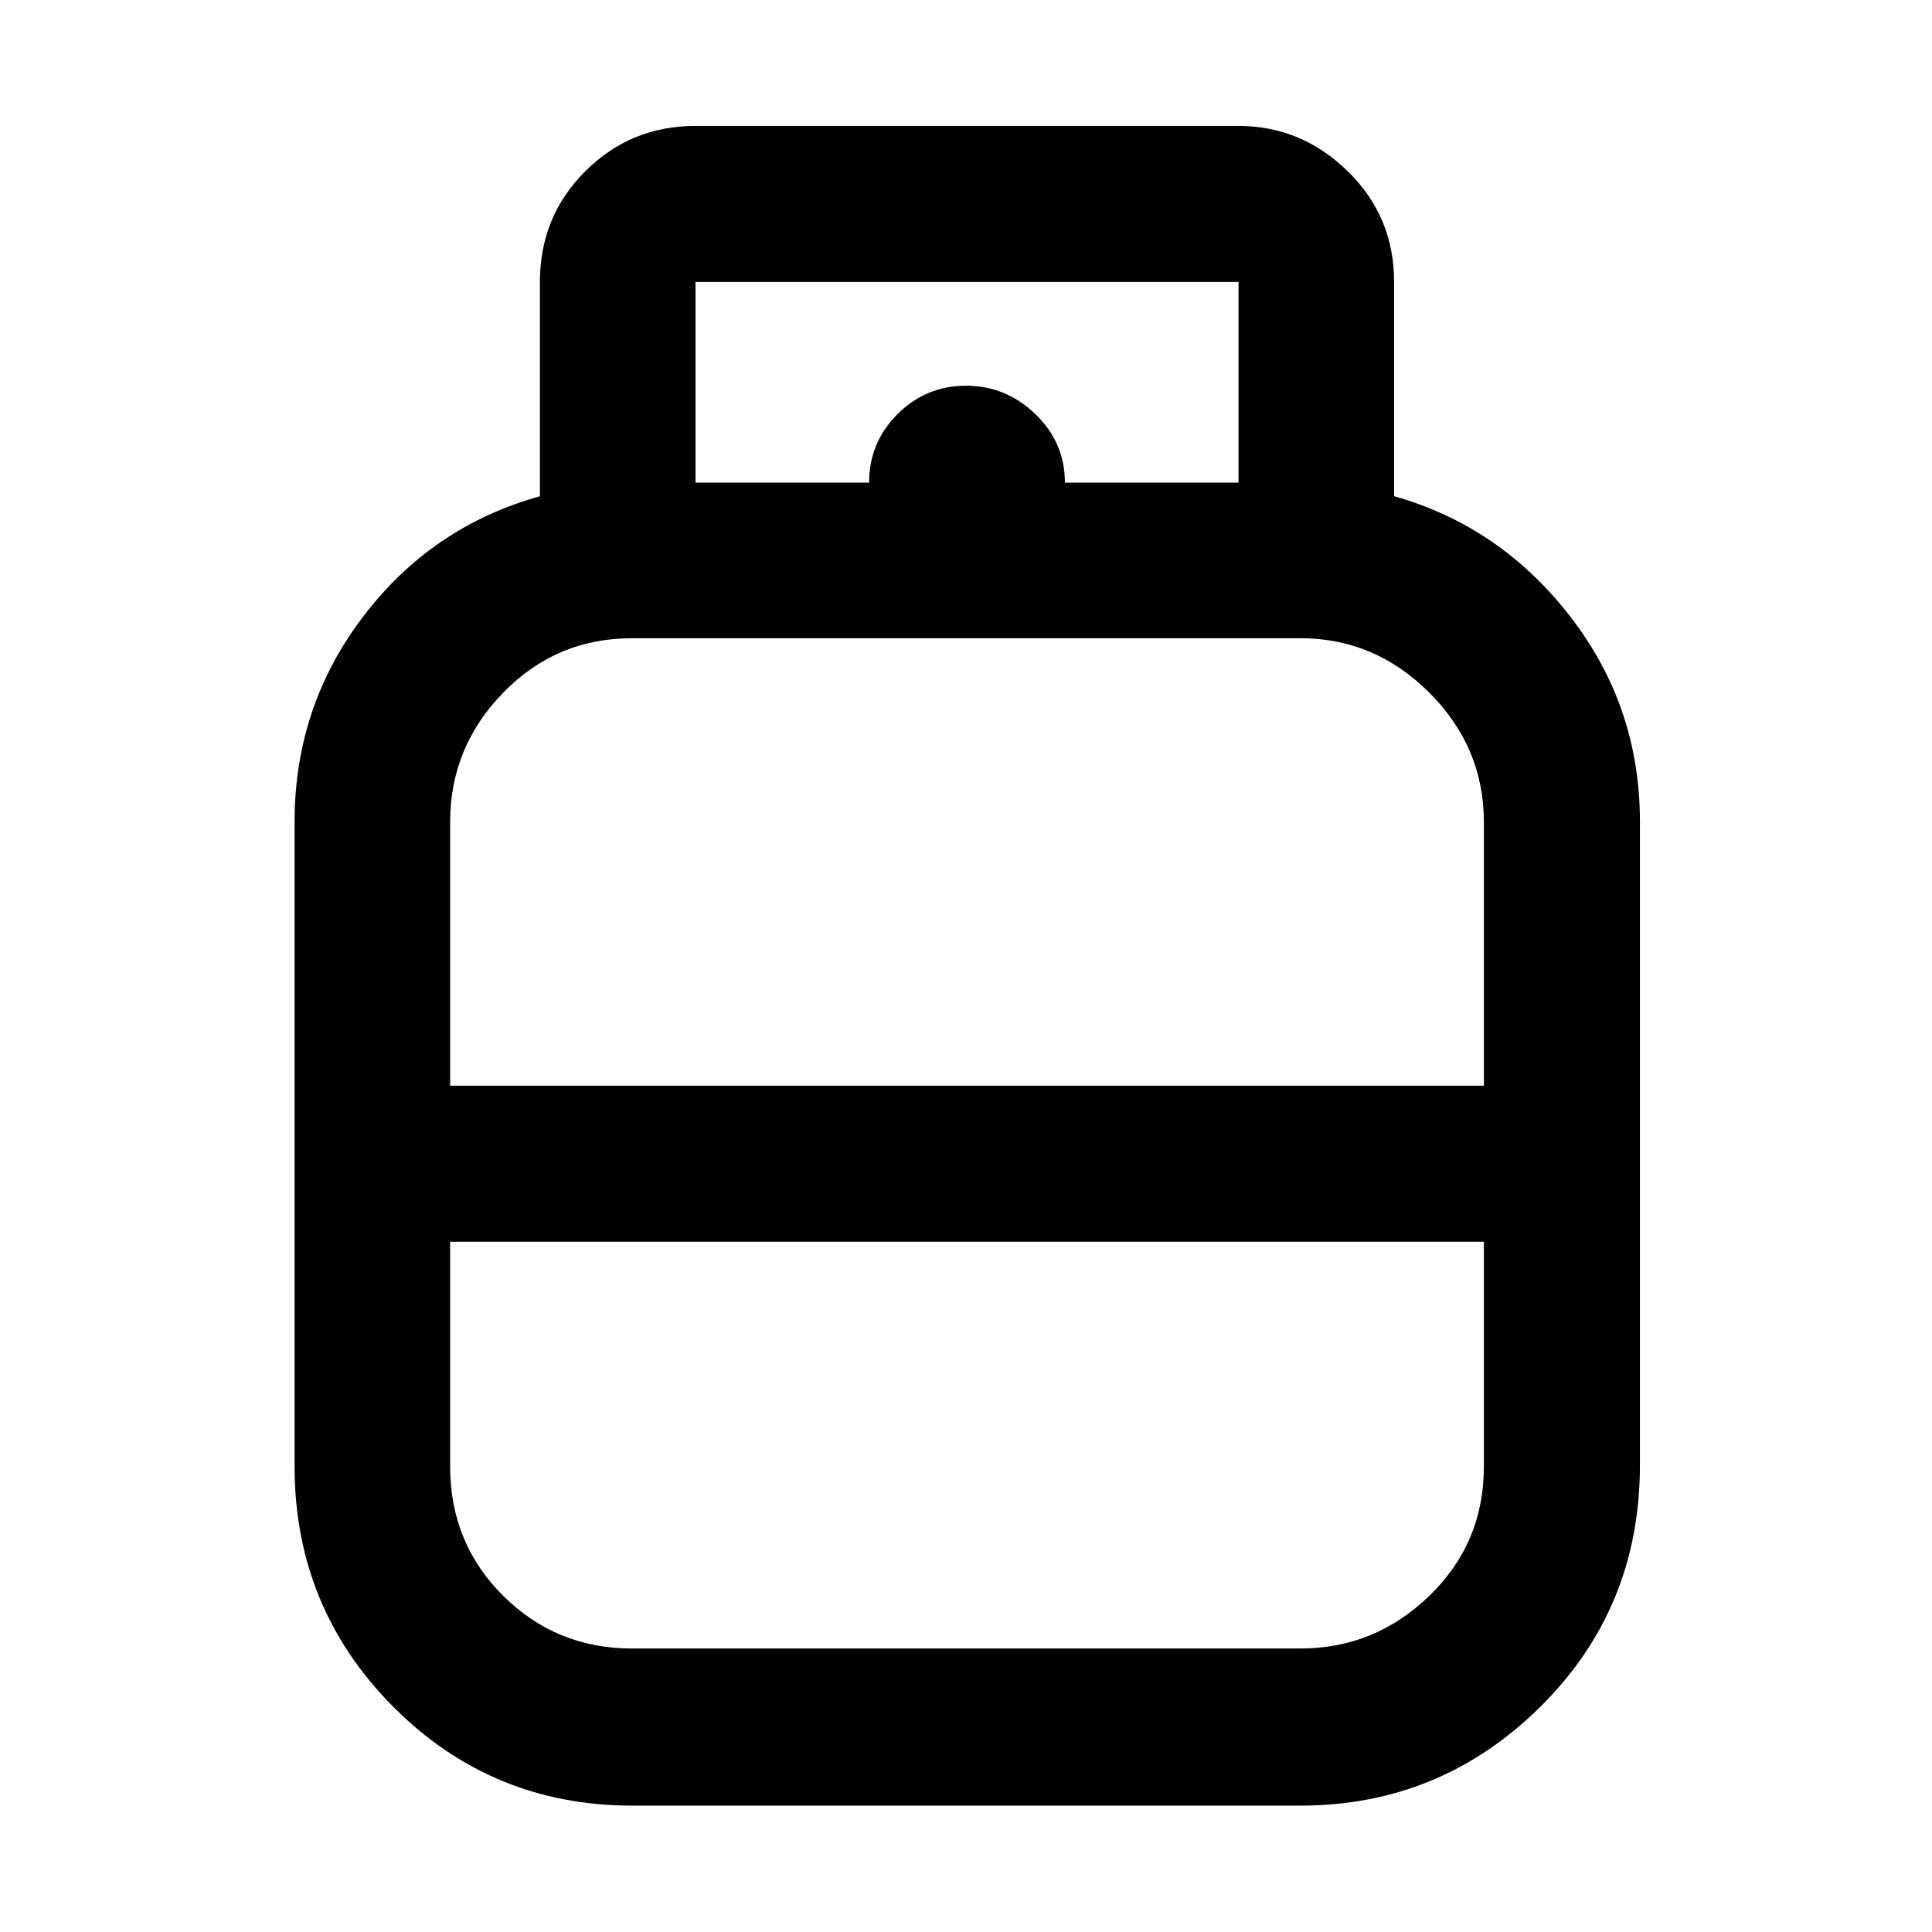 <svg xmlns="http://www.w3.org/2000/svg" height="48" viewBox="0 -960 960 960" width="48"><path d="M314.15-62.8q-69.94 0-118.86-49.23-48.92-49.22-48.92-119.45v-320.16q0-57.29 34.16-102.09 34.16-44.8 87.75-59.68v-106.48q0-32.54 22.56-55.04t54.75-22.5h269.82q31.19 0 54.25 22.5t23.06 55.04v106.45q52.69 14.88 87.42 59.65 34.73 44.76 34.73 101.99v319.82q0 71.2-49.6 120.19Q715.67-62.8 646.2-62.8H314.15Zm-90.48-357.72h513.66v-131.06q0-37.12-27.09-64.21-27.08-27.08-64.04-27.08H314.04q-37.67 0-64.02 27.08-26.35 27.09-26.35 64.21v131.06Zm90.37 279.65H646.2q36.96 0 64.04-26.19 27.09-26.19 27.09-64.22v-111.7H223.67v111.7q0 38.03 26.35 64.22 26.35 26.19 64.02 26.19ZM480-420.52Zm0 77.54Zm0-38.15Zm49.15-339.04h86.26v-99.72H345.59v99.72h86.26q0-19.96 14.13-34.06 14.12-14.1 34-14.1 19.88 0 34.53 14.14 14.64 14.13 14.64 34.02Z"/></svg>